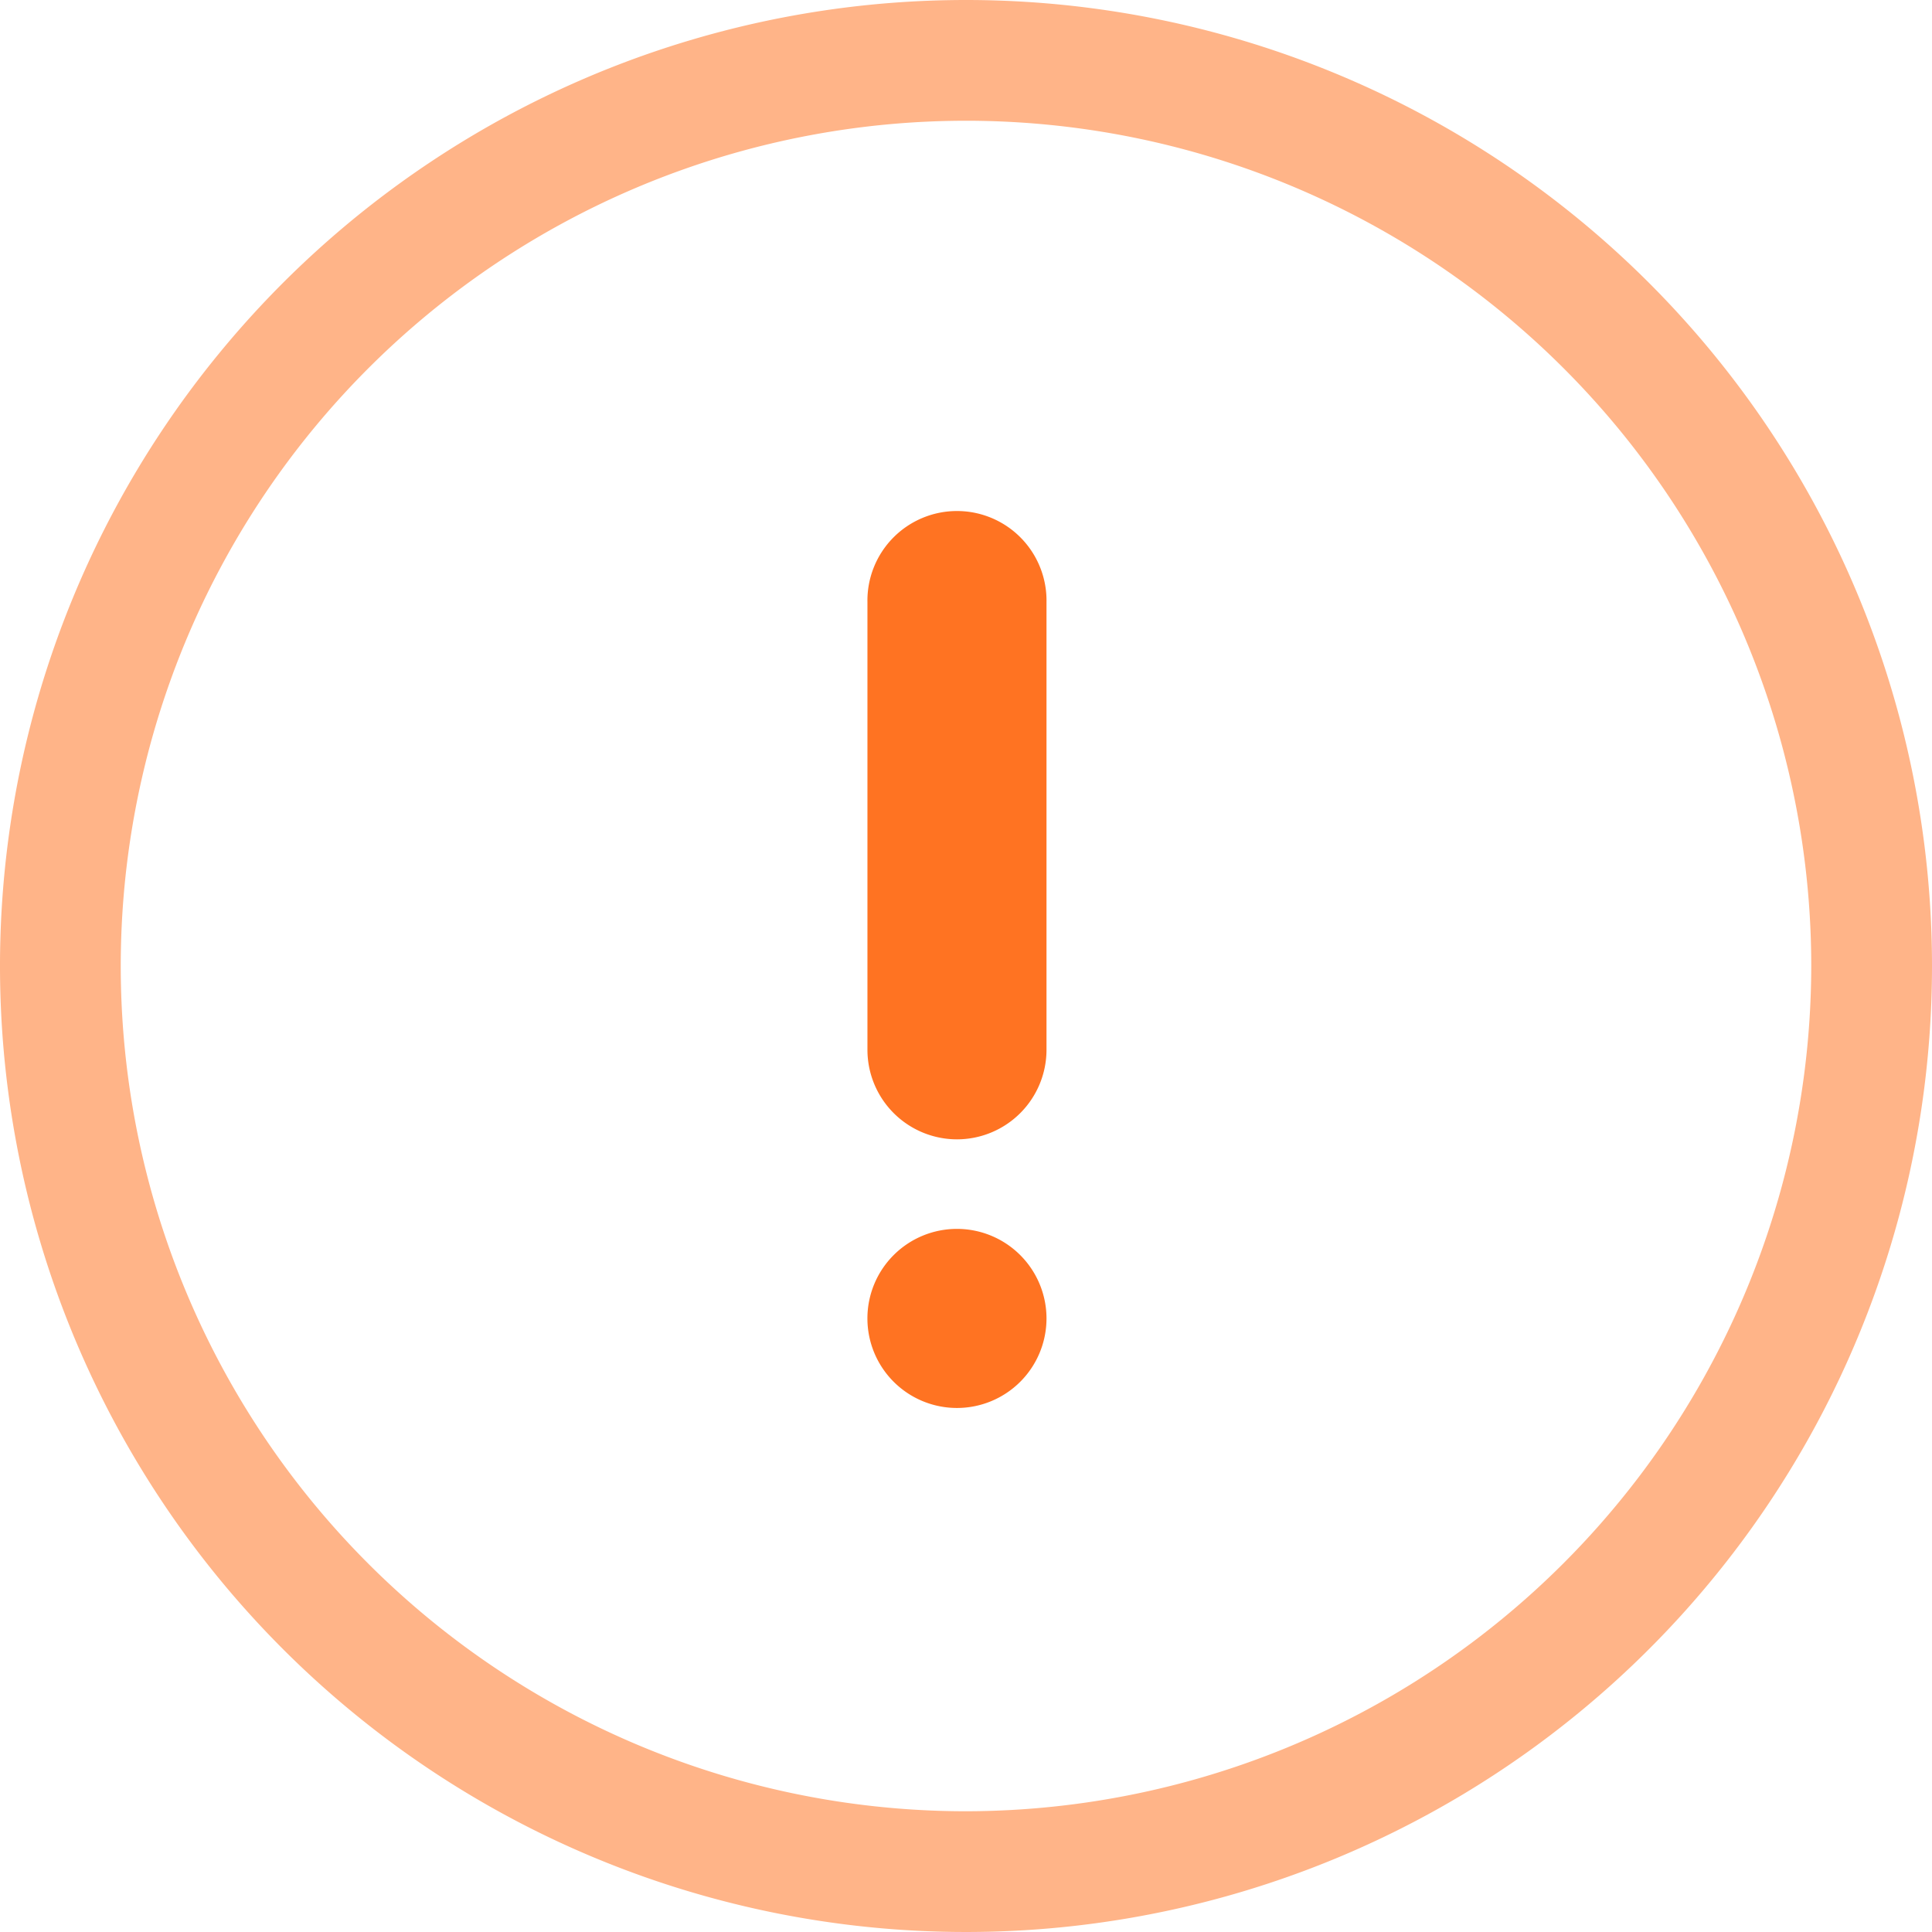 <svg xmlns="http://www.w3.org/2000/svg" width="72" height="72" viewBox="0 0 72 72">
  <g id="_728979_info_communication_data_help_information_icon" data-name="728979_info_communication_data_help_information_icon" transform="translate(0 0)">
    <g id="Group_3815" data-name="Group 3815" transform="translate(0 0)">
      <g id="Group_3814" data-name="Group 3814">
        <path id="Path_11939" data-name="Path 11939" d="M36,0A36,36,0,1,0,72,36,36,36,0,0,0,36,0Zm0,67.5A31.5,31.5,0,1,1,67.5,36,31.538,31.538,0,0,1,36,67.5Z" fill="#ffb488"/>
      </g>
    </g>
    <g id="Group_3817" data-name="Group 3817" transform="translate(39 52.47) rotate(180)">
      <g id="Group_3816" data-name="Group 3816">
        <path id="Path_11940" data-name="Path 11940" d="M3.337,10.01A3.339,3.339,0,0,0,0,13.347V30.031a3.337,3.337,0,1,0,6.673,0V13.347A3.339,3.339,0,0,0,3.337,10.01Zm0-3.337A3.337,3.337,0,1,0,0,3.337,3.339,3.339,0,0,0,3.337,6.673Z" fill="#ff7322"/>
      </g>
    </g>
  </g>
</svg>
